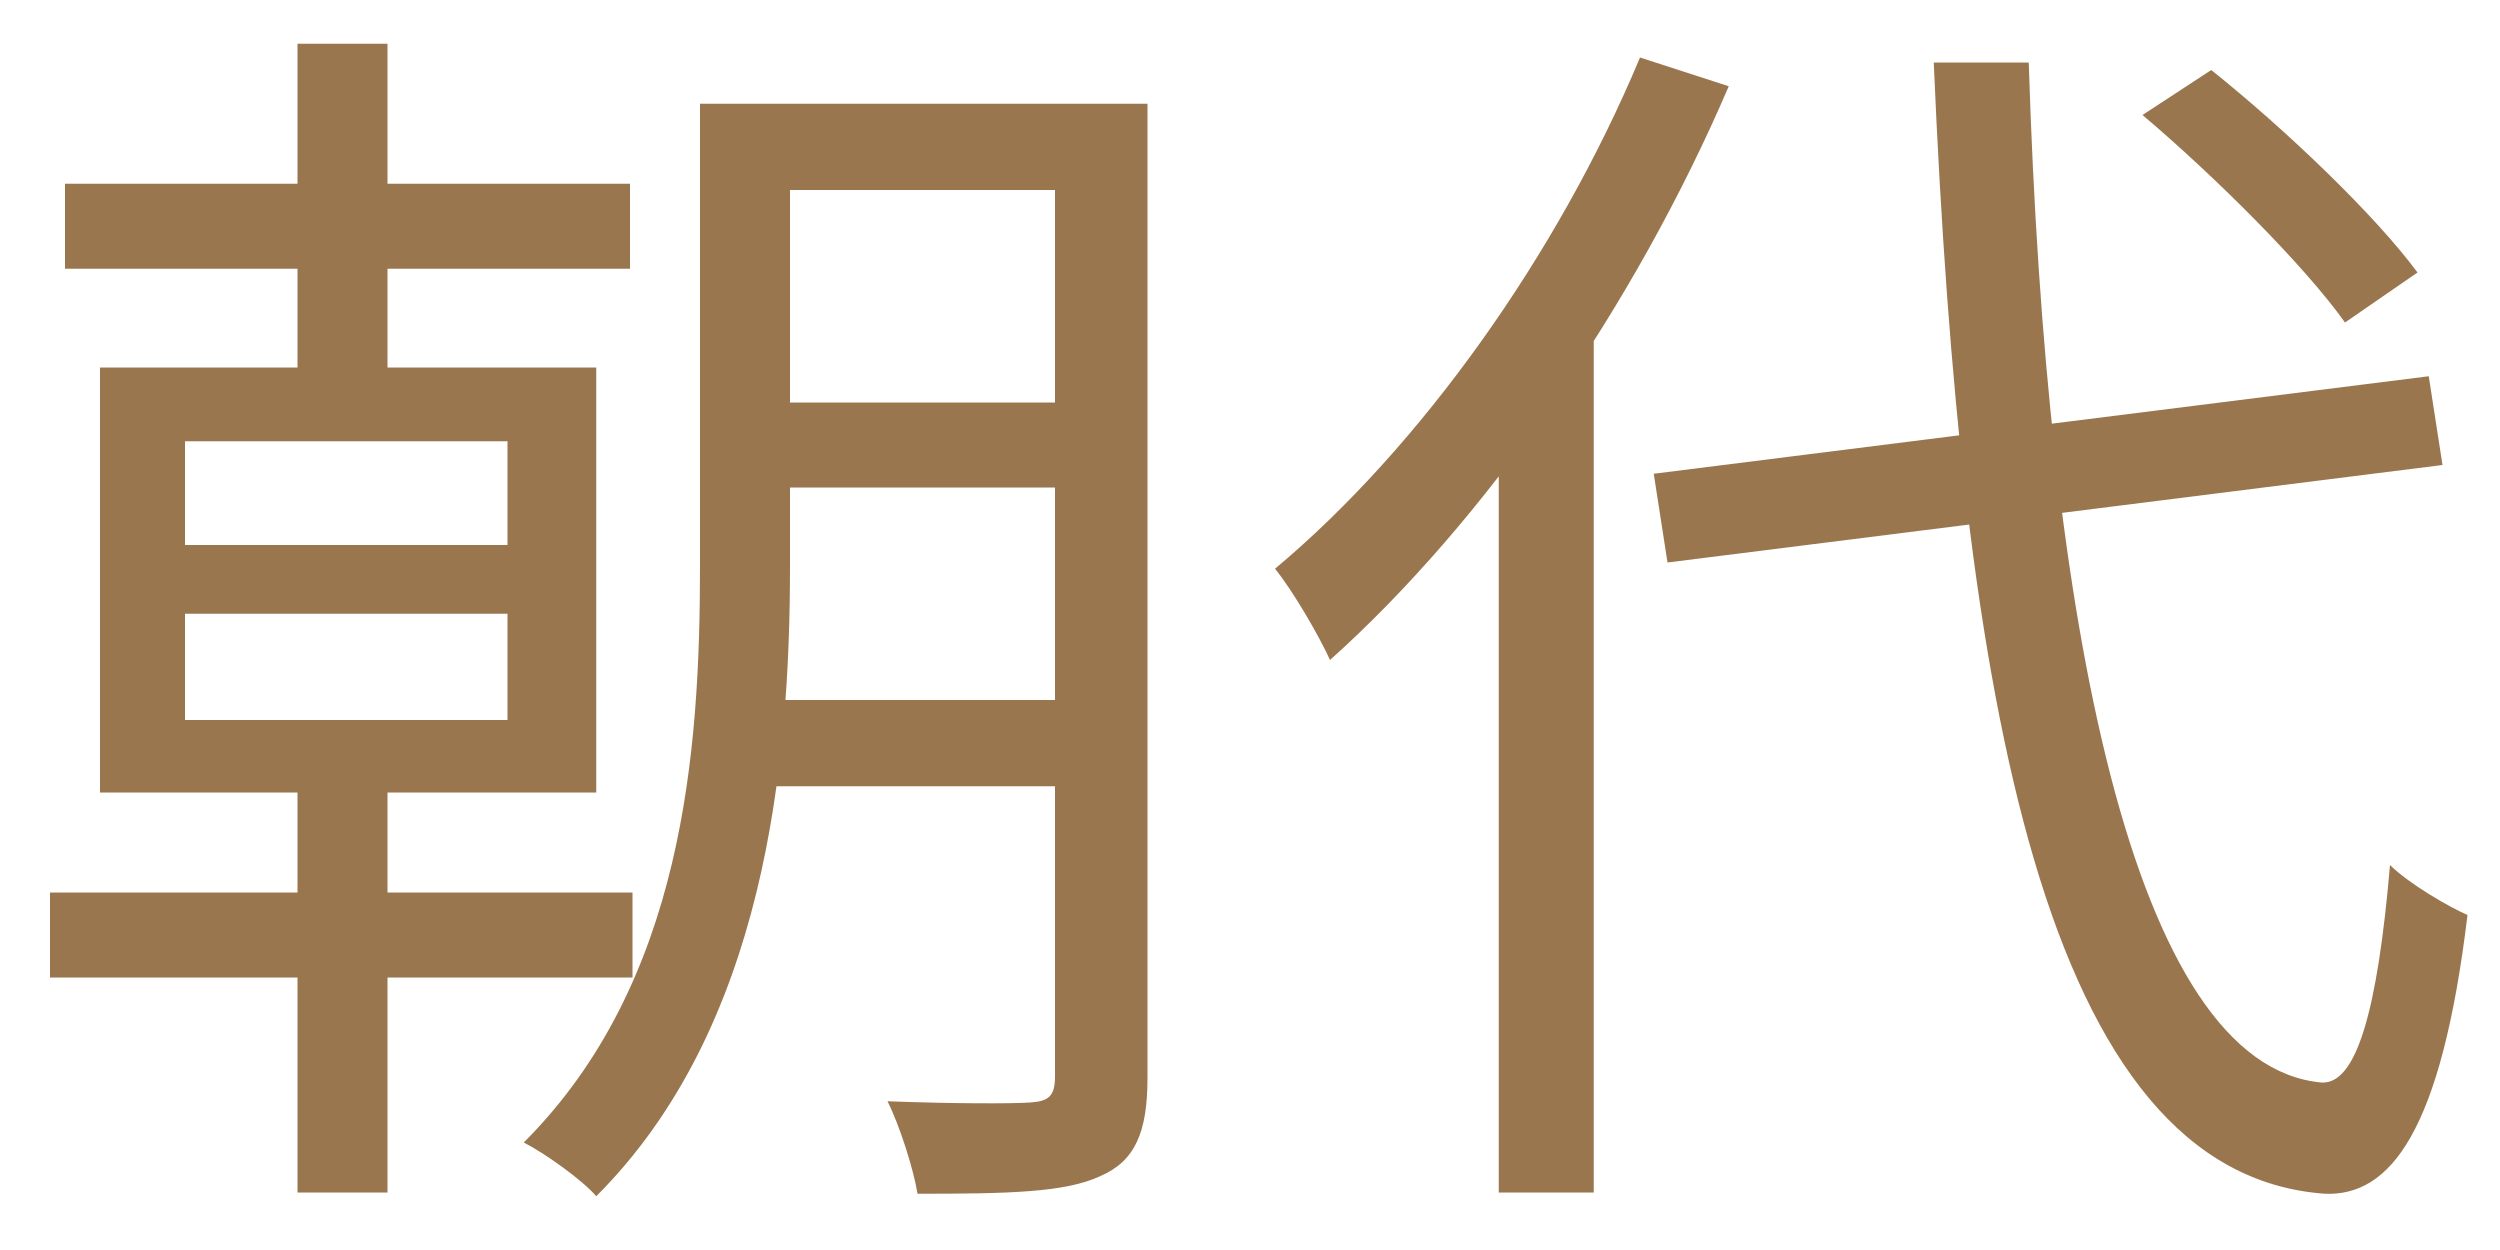 <svg width="32" height="16" viewBox="0 0 32 16" fill="none" xmlns="http://www.w3.org/2000/svg">
    <path d="M3.808 0.56H4.96V5.152H3.808V0.56ZM3.808 9.44H4.96V15.264H3.808V9.44ZM2.368 7.856V9.216H6.496V7.856H2.368ZM2.368 5.648V6.976H6.496V5.648H2.368ZM1.28 4.704H7.632V10.144H1.28V4.704ZM0.832 2.352H8.064V3.44H0.832V2.352ZM9.52 5.152H14.128V6.24H9.52V5.152ZM9.52 1.328H14.128V2.432H9.52V1.328ZM9.472 8.96H14.144V10.064H9.472V8.96ZM0.64 11.424H8.096V12.512H0.64V11.424ZM13.504 1.328H14.688V13.792C14.688 14.496 14.528 14.864 14.08 15.056C13.632 15.264 12.912 15.28 11.744 15.28C11.696 14.976 11.52 14.416 11.36 14.096C12.192 14.128 12.96 14.128 13.184 14.112C13.424 14.096 13.504 14.032 13.504 13.776V1.328ZM8.96 1.328H10.112V7.248C10.112 9.792 9.792 13.152 7.632 15.312C7.456 15.104 6.96 14.752 6.704 14.624C8.752 12.576 8.96 9.616 8.96 7.248V1.328ZM21.168 6.064L31.088 4.816L31.264 5.952L21.344 7.2L21.168 6.064ZM27.424 1.472L28.304 0.896C29.264 1.664 30.4 2.752 30.944 3.488L30.016 4.128C29.504 3.408 28.368 2.272 27.424 1.472ZM20.992 0.736L22.128 1.104C20.928 3.904 19.024 6.656 17.024 8.448C16.896 8.16 16.544 7.552 16.32 7.28C18.176 5.728 19.936 3.264 20.992 0.736ZM19.184 4.992L20.4 3.792V3.808V15.264H19.184V4.992ZM24.752 0.8H25.968C26.192 7.984 27.296 13.632 29.712 13.856C30.16 13.888 30.432 12.944 30.592 11.072C30.832 11.312 31.36 11.616 31.584 11.712C31.248 14.496 30.592 15.312 29.76 15.28C26.16 15.024 25.104 8.976 24.752 0.8Z"
          fill="#9A764E"/>
</svg>
